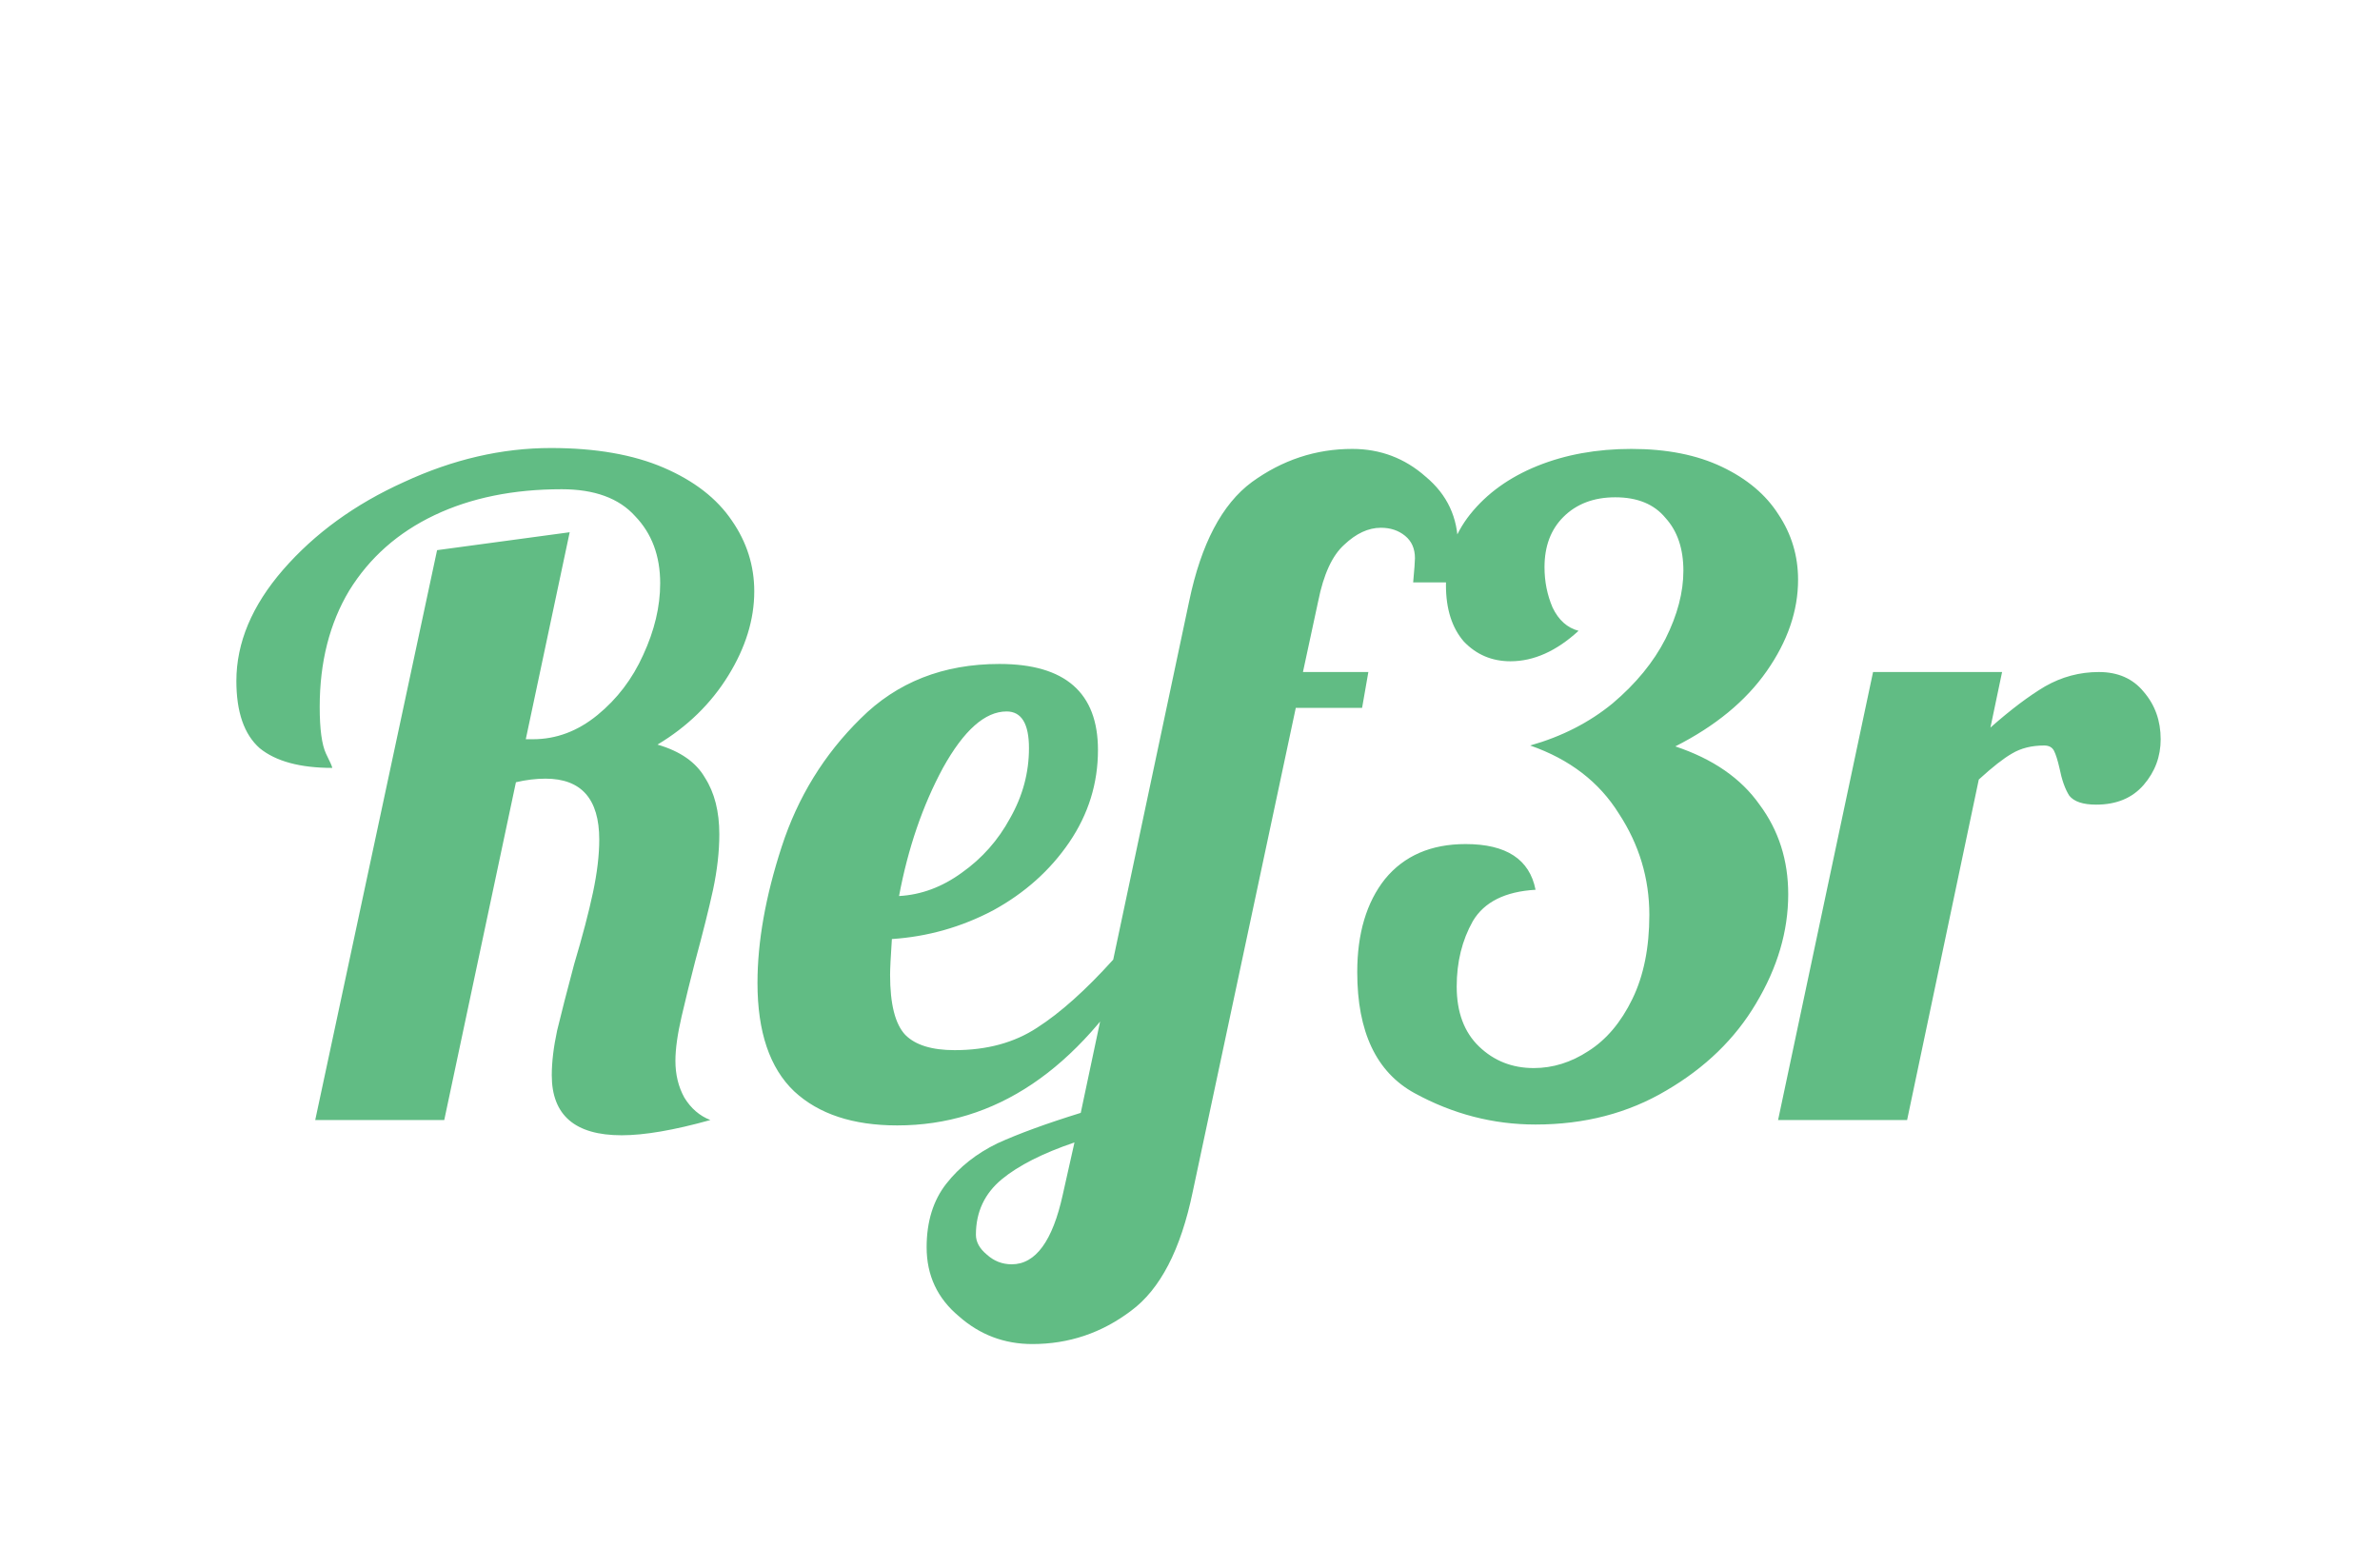 <svg width="85" height="56" viewBox="0 0 85 56" fill="none" xmlns="http://www.w3.org/2000/svg">
<path d="M22.202 40.544C20.538 40.544 19.706 39.829 19.706 38.4C19.706 37.931 19.77 37.397 19.898 36.8C20.047 36.181 20.25 35.392 20.506 34.432C20.805 33.429 21.029 32.576 21.178 31.872C21.327 31.168 21.402 30.539 21.402 29.984C21.402 28.533 20.762 27.808 19.482 27.808C19.141 27.808 18.789 27.851 18.426 27.936L15.866 40H11.258L15.61 19.648L20.346 19.008L18.778 26.4H19.034C19.866 26.4 20.634 26.112 21.338 25.536C22.042 24.96 22.586 24.245 22.97 23.392C23.375 22.517 23.578 21.664 23.578 20.832C23.578 19.851 23.279 19.051 22.682 18.432C22.106 17.792 21.231 17.472 20.058 17.472C18.33 17.472 16.815 17.781 15.514 18.4C14.213 19.019 13.199 19.915 12.474 21.088C11.77 22.261 11.418 23.648 11.418 25.248C11.418 26.037 11.493 26.592 11.642 26.912C11.791 27.211 11.866 27.381 11.866 27.424C10.714 27.424 9.85 27.189 9.274 26.72C8.719 26.229 8.442 25.429 8.442 24.32C8.442 22.955 8.997 21.632 10.106 20.352C11.237 19.051 12.677 18.005 14.426 17.216C16.175 16.405 17.925 16 19.674 16C21.274 16 22.618 16.235 23.706 16.704C24.794 17.173 25.605 17.803 26.138 18.592C26.671 19.36 26.938 20.203 26.938 21.12C26.938 22.123 26.629 23.125 26.01 24.128C25.391 25.131 24.549 25.952 23.482 26.592C24.293 26.827 24.858 27.221 25.178 27.776C25.519 28.309 25.69 28.981 25.69 29.792C25.69 30.411 25.615 31.072 25.466 31.776C25.317 32.459 25.103 33.312 24.826 34.336C24.655 34.997 24.495 35.648 24.346 36.288C24.197 36.928 24.122 37.461 24.122 37.888C24.122 38.379 24.229 38.816 24.442 39.2C24.677 39.584 24.986 39.851 25.37 40C24.069 40.363 23.013 40.544 22.202 40.544ZM32.045 40.192C30.466 40.192 29.239 39.787 28.365 38.976C27.49 38.144 27.053 36.853 27.053 35.104C27.053 33.632 27.341 32.011 27.917 30.24C28.493 28.469 29.431 26.944 30.733 25.664C32.034 24.363 33.687 23.712 35.693 23.712C38.039 23.712 39.213 24.736 39.213 26.784C39.213 27.979 38.871 29.077 38.189 30.08C37.506 31.083 36.599 31.893 35.469 32.512C34.338 33.109 33.133 33.451 31.853 33.536C31.81 34.176 31.789 34.603 31.789 34.816C31.789 35.861 31.97 36.576 32.333 36.96C32.695 37.323 33.282 37.504 34.093 37.504C35.245 37.504 36.226 37.237 37.037 36.704C37.869 36.171 38.775 35.36 39.757 34.272H40.845C38.477 38.219 35.543 40.192 32.045 40.192ZM32.109 32C32.898 31.957 33.645 31.68 34.349 31.168C35.074 30.656 35.65 30.005 36.077 29.216C36.525 28.427 36.749 27.595 36.749 26.72C36.749 25.845 36.482 25.408 35.949 25.408C35.181 25.408 34.423 26.08 33.677 27.424C32.951 28.768 32.429 30.293 32.109 32ZM36.87 48C35.867 48 34.993 47.669 34.246 47.008C33.478 46.368 33.094 45.547 33.094 44.544C33.094 43.627 33.329 42.869 33.798 42.272C34.267 41.675 34.875 41.195 35.622 40.832C36.369 40.491 37.361 40.128 38.598 39.744L42.47 21.472C42.897 19.424 43.643 18.005 44.71 17.216C45.798 16.427 46.993 16.032 48.294 16.032C49.297 16.032 50.171 16.363 50.918 17.024C51.686 17.664 52.07 18.485 52.07 19.488C52.07 19.979 52.038 20.416 51.974 20.8H50.47C50.513 20.331 50.534 20.043 50.534 19.936C50.534 19.595 50.417 19.328 50.182 19.136C49.947 18.944 49.659 18.848 49.318 18.848C48.87 18.848 48.433 19.051 48.006 19.456C47.579 19.84 47.27 20.512 47.078 21.472L46.534 24H48.87L48.646 25.28H46.278L42.598 42.56C42.171 44.629 41.435 46.048 40.39 46.816C39.345 47.605 38.171 48 36.87 48ZM36.134 45.152C36.987 45.152 37.595 44.32 37.958 42.656L38.374 40.8C37.243 41.184 36.379 41.621 35.782 42.112C35.163 42.624 34.854 43.285 34.854 44.096C34.854 44.352 34.982 44.587 35.238 44.8C35.494 45.035 35.793 45.152 36.134 45.152ZM54.841 40.16C53.327 40.16 51.887 39.787 50.521 39.04C49.156 38.293 48.473 36.853 48.473 34.72C48.473 33.333 48.804 32.224 49.465 31.392C50.148 30.56 51.108 30.144 52.345 30.144C53.796 30.144 54.628 30.688 54.841 31.776C53.753 31.84 53.007 32.213 52.601 32.896C52.217 33.579 52.025 34.357 52.025 35.232C52.025 36.149 52.292 36.864 52.825 37.376C53.359 37.888 54.009 38.144 54.777 38.144C55.46 38.144 56.111 37.941 56.729 37.536C57.369 37.131 57.892 36.512 58.297 35.68C58.703 34.848 58.905 33.845 58.905 32.672C58.905 31.371 58.543 30.165 57.817 29.056C57.113 27.925 56.057 27.115 54.649 26.624C55.78 26.304 56.761 25.803 57.593 25.12C58.425 24.416 59.055 23.648 59.481 22.816C59.908 21.963 60.121 21.152 60.121 20.384C60.121 19.595 59.908 18.965 59.481 18.496C59.076 18.005 58.479 17.76 57.689 17.76C56.921 17.76 56.303 17.995 55.833 18.464C55.385 18.912 55.161 19.509 55.161 20.256C55.161 20.768 55.257 21.248 55.449 21.696C55.663 22.144 55.972 22.421 56.377 22.528C55.588 23.253 54.777 23.616 53.945 23.616C53.284 23.616 52.729 23.381 52.281 22.912C51.855 22.421 51.641 21.749 51.641 20.896C51.641 19.936 51.929 19.093 52.505 18.368C53.103 17.621 53.903 17.045 54.905 16.64C55.908 16.235 57.028 16.032 58.265 16.032C59.524 16.032 60.601 16.245 61.497 16.672C62.393 17.099 63.065 17.664 63.513 18.368C63.983 19.072 64.217 19.851 64.217 20.704C64.217 21.813 63.844 22.901 63.097 23.968C62.351 25.035 61.263 25.931 59.833 26.656C61.177 27.104 62.18 27.797 62.841 28.736C63.524 29.653 63.865 30.72 63.865 31.936C63.865 33.259 63.481 34.56 62.713 35.84C61.967 37.099 60.9 38.133 59.513 38.944C58.148 39.755 56.591 40.16 54.841 40.16ZM66.895 24H71.503L71.087 25.984C71.812 25.344 72.463 24.853 73.039 24.512C73.636 24.171 74.276 24 74.959 24C75.641 24 76.175 24.235 76.559 24.704C76.964 25.173 77.167 25.739 77.167 26.4C77.167 27.019 76.964 27.563 76.559 28.032C76.153 28.501 75.588 28.736 74.863 28.736C74.393 28.736 74.073 28.629 73.903 28.416C73.753 28.181 73.636 27.851 73.551 27.424C73.487 27.147 73.423 26.944 73.359 26.816C73.295 26.688 73.177 26.624 73.007 26.624C72.559 26.624 72.175 26.72 71.855 26.912C71.556 27.083 71.161 27.392 70.671 27.84L68.111 40H63.503L66.895 24Z" fill="#61BC84"/>
</svg>
